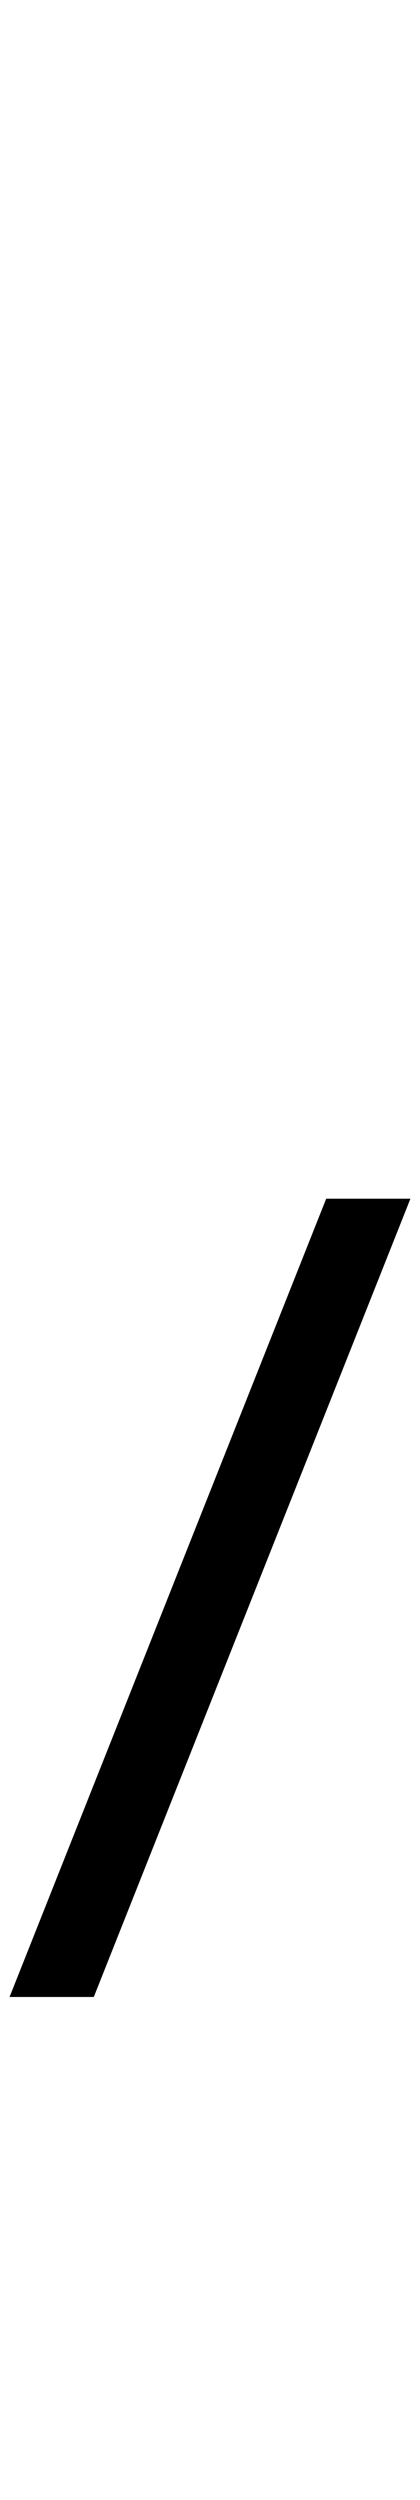 <svg xmlns="http://www.w3.org/2000/svg" xmlns:xlink="http://www.w3.org/1999/xlink" width="18.469" height="109.734" viewBox="0 -76.617 18.469 109.734"><symbol id="seguihis_501" width="4.512" height="27.434" viewBox="0 -19.154 4.512 27.434"><path d="M 4.512 -6 L 4.512 -6 L 1.031 2.76 L 0.105 2.76 L 3.586 -6 Z " /></symbol><g transform=""><use href="#seguihis_501" transform="translate(0 -76.617) scale(4)" /></g></svg>